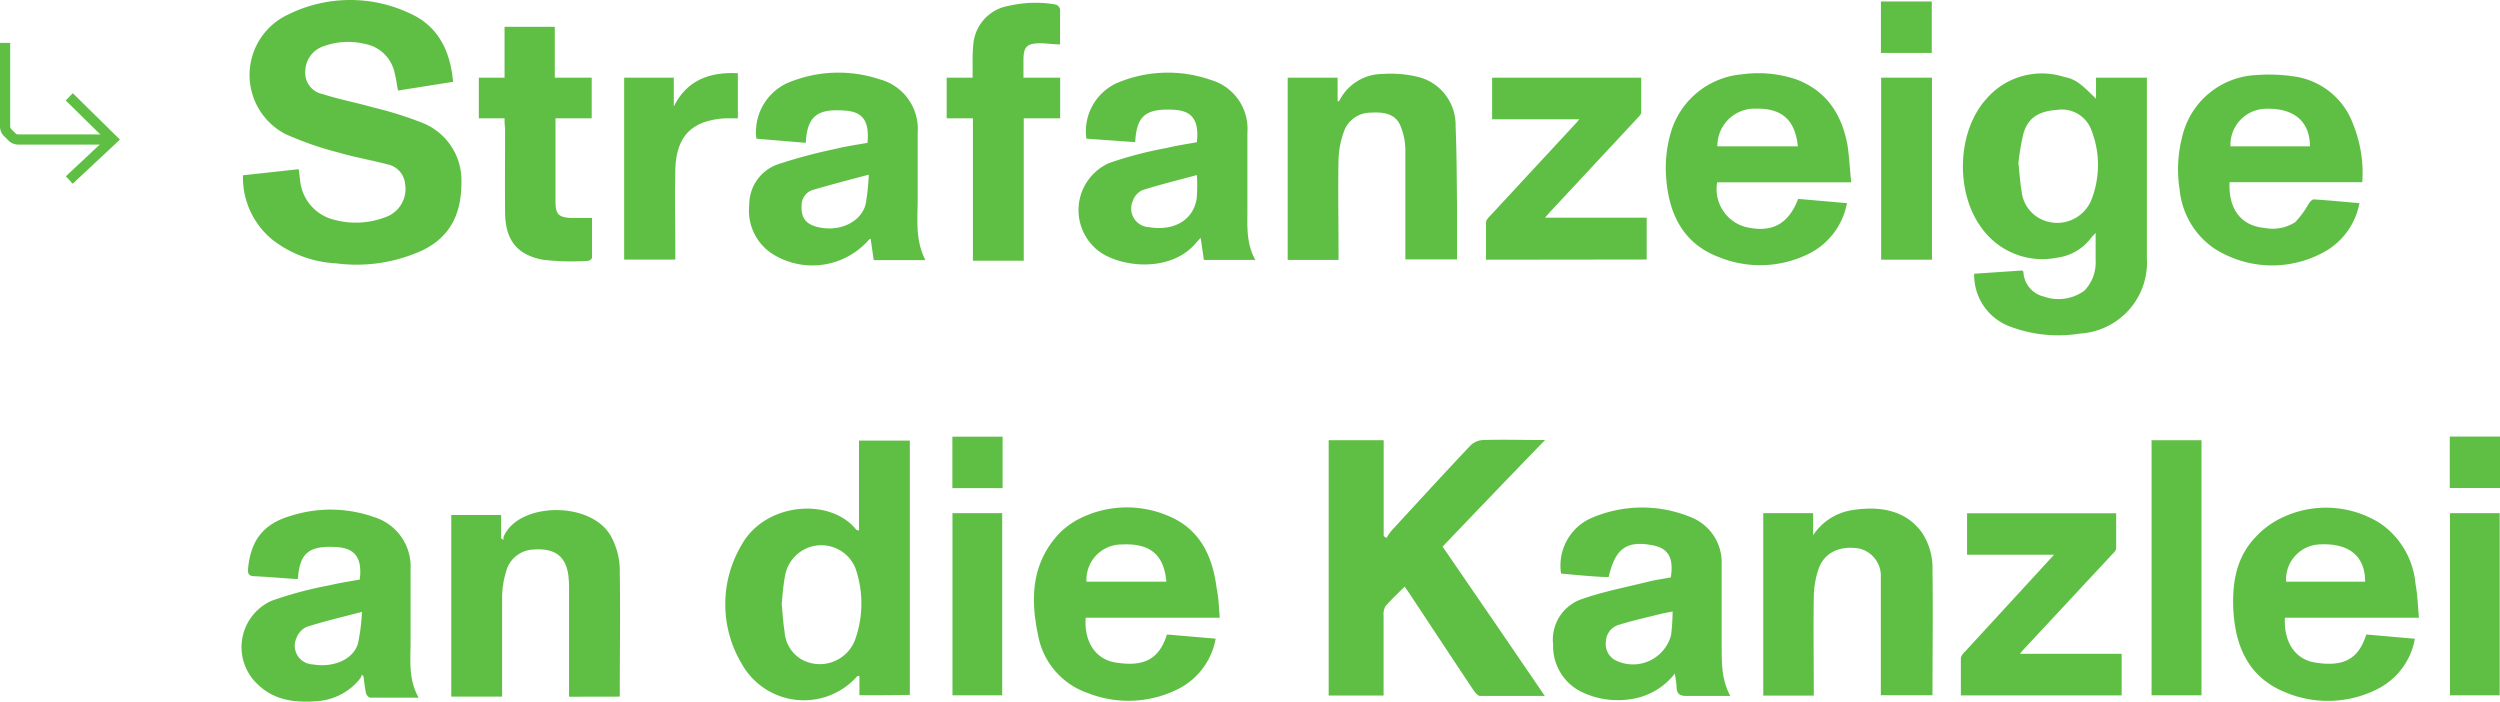 <svg xmlns="http://www.w3.org/2000/svg" id="图层_1" data-name="图层 1" version="1.1" width="245.81" height="68.988"><defs id="defs4"><style id="style2">.cls-1{fill:#5fbf44}</style></defs><path class="cls-1" d="M44.55 8.045l-5.42.86c-.11-.6-.18-1.15-.32-1.7a3.66 3.66 0 00-2.95-2.89 6.94 6.94 0 00-4 .22 2.61 2.61 0 00-1.84 2.43 2.12 2.12 0 001.72 2.29c1.65.53 3.37.85 5 1.32a36 36 0 014.63 1.44 6.09 6.09 0 014 5.93c0 2.95-1 5.24-3.71 6.61a15.55 15.55 0 01-8.61 1.34 11.15 11.15 0 01-6.26-2.32 7.91 7.91 0 01-2.9-6.34l5.48-.6.13 1a4.42 4.42 0 003.47 4 8.08 8.08 0 004.86-.26 2.93 2.93 0 002-3.28 2.15 2.15 0 00-1.72-1.93c-1.59-.42-3.22-.7-4.8-1.16a32.46 32.46 0 01-5.24-1.82 6.55 6.55 0 01.25-11.75 13.74 13.74 0 0112-.11c2.76 1.24 3.96 3.68 4.23 6.72z" id="path8"/><path class="cls-1" d="M206.09 9.715v-2.08h5v17.75a7 7 0 01-6.56 7.41 13.4 13.4 0 01-6.95-.71 5.39 5.39 0 01-3.47-5.17l4.72-.32c.06.07.11.1.12.14a2.6 2.6 0 002 2.42 4.32 4.32 0 004-.58 4 4 0 001.1-3v-2.67c-.18.2-.31.31-.41.44a5 5 0 01-3.43 2 7.35 7.35 0 01-7.42-3c-2.56-3.53-2.35-9.42.49-12.59a7.19 7.19 0 017.71-2.18c1.05.19 1.64.67 3.1 2.14zm-7.63 6.31c.11 1 .16 1.9.31 2.76a3.44 3.44 0 001.68 2.64 3.63 3.63 0 005.19-1.79 9.41 9.41 0 000-6.83 3.09 3.09 0 00-3.37-2c-1.88.12-2.94.84-3.35 2.46a23.44 23.44 0 00-.46 2.76z" id="path10"/><path class="cls-1" d="M123.43 25.555h-5.06c-.1-.7-.2-1.39-.32-2.17l-.44.48c-2.62 3.17-8.1 2.37-10 .46a5.07 5.07 0 011.43-8.29 38.32 38.32 0 015.64-1.48c1-.24 2-.39 3-.57.23-2.12-.42-3.09-2.24-3.19-2.89-.17-3.69.69-3.82 3.18l-4.8-.34a5.21 5.21 0 012.91-5.43 12.79 12.79 0 019.31-.35 5 5 0 013.61 5.17v7.56c0 1.66-.13 3.34.78 4.97zm-5.75-8.34c-1.83.49-3.62.93-5.38 1.49a1.81 1.81 0 00-.92 1.06 1.83 1.83 0 001.59 2.57c2.44.41 4.34-.68 4.69-2.78a15 15 0 00.02-2.34z" id="path12"/><path class="cls-1" d="M74.37 13.635a5.3 5.3 0 013-5.45 12.84 12.84 0 019.11-.39 5.05 5.05 0 013.75 5.28v6.5c0 2-.26 4 .76 6h-5.08c-.1-.68-.2-1.37-.3-2.09a.46.46 0 00-.16.07 7.38 7.38 0 01-9.52 1.4 5.07 5.07 0 01-2.26-4.81 4.19 4.19 0 012.84-4 52.11 52.11 0 015.71-1.52c1-.25 2.07-.4 3.08-.58.18-2.07-.41-3-2.07-3.16-2.42-.19-3.88.15-4 3.16zm11 3.55c-2 .53-3.78 1-5.55 1.52a1.58 1.58 0 00-1 1.55c-.07 1.28.52 1.92 2 2.15 2 .31 3.9-.7 4.3-2.35a21.94 21.94 0 00.3-2.88z" id="path14"/><path class="cls-1" d="M232.27 17.915h-13.05c-.13 2.95 1.41 4.31 3.4 4.49a4.12 4.12 0 003.05-.56 9 9 0 001.34-1.83c.13-.17.33-.42.48-.41 1.48.09 2.95.24 4.5.37a6.92 6.92 0 01-3.62 4.88 10.55 10.55 0 01-10.65-.42 7.92 7.92 0 01-3.41-5.8 12.75 12.75 0 01.25-5.18 7.84 7.84 0 017.2-6.07 16.75 16.75 0 014 .16 7.24 7.24 0 015.61 4.67 12.83 12.83 0 01.9 5.7zm-5.15-3.53c0-2.44-1.57-3.77-4.3-3.69a3.54 3.54 0 00-3.51 3.69z" id="path16"/><path class="cls-1" d="M182.02 17.925h-13.18a3.86 3.86 0 002.71 4.37c2.61.65 4.29-.21 5.25-2.74l4.8.42a7 7 0 01-3.47 4.83 10.74 10.74 0 01-9.16.46c-3.38-1.29-4.8-4.06-5.12-7.48a12.48 12.48 0 01.45-4.82 8 8 0 017-5.66 11.67 11.67 0 015.29.49c3 1.12 4.5 3.44 5.06 6.46.18 1.15.23 2.38.37 3.67zm-5.25-3.54c-.27-2.62-1.58-3.74-4.1-3.7a3.66 3.66 0 00-3.81 3.7z" id="path18"/><path class="cls-1" d="M131.61 25.555h-5V7.635h4.91v2.32c.1 0 .16 0 .17-.05a4.76 4.76 0 014.23-2.63 11.3 11.3 0 013.68.33 4.87 4.87 0 013.52 4.79c.11 2.59.11 5.18.14 7.77v5.34h-5.08v-.71-10a6.34 6.34 0 00-.52-2.51c-.54-1.18-1.74-1.27-2.87-1.21a2.78 2.78 0 00-2.66 1.89 8.79 8.79 0 00-.52 2.68c-.06 3.06 0 6.12 0 9.19z" id="path20"/><path class="cls-1" d="M146.11 25.535v-3.68c0-.23.26-.48.45-.68l8.45-9.12c.08-.08.14-.17.27-.33h-8.57v-4.09h14.66v3.43c0 .19-.23.4-.39.57q-4.28 4.61-8.57 9.2l-.5.57h10v4.11z" id="path22"/><path class="cls-1" d="M93.08 7.635h2.55v-1.67a14.53 14.53 0 01.07-1.62 4.19 4.19 0 013.48-3.77 11.64 11.64 0 014.63-.13.66.66 0 01.42.47v3.45c-.73 0-1.33-.11-1.92-.11-1.35 0-1.68.34-1.68 1.67v1.71h3.61v4h-3.58v14h-5v-14h-2.58z" id="path24"/><path class="cls-1" d="M49.61 11.635h-2.53v-4h2.53v-5h4.94v5h3.63v4h-3.56v8.24c0 1.15.3 1.48 1.43 1.55h2.16v3.92c0 .11-.25.3-.38.3a23.86 23.86 0 01-4.48-.11c-2.58-.5-3.67-2-3.69-4.67-.02-2.67 0-5.51 0-8.27-.05-.36-.05-.64-.05-.96z" id="path26"/><path class="cls-1" d="M35.58 66.345a1.22 1.22 0 01-.14.33 5.88 5.88 0 01-4.07 2.25c-2.24.2-4.4 0-6.11-1.71a5 5 0 011.43-8.14 37.65 37.65 0 015.68-1.52c1-.24 2-.39 3-.57.25-2-.36-3-2.08-3.18-3-.23-3.82.62-4 3.11a3.42 3.42 0 01-.46 0c-1.27-.09-2.54-.2-3.81-.26-.53 0-.68-.22-.63-.74.27-2.81 1.52-4.44 4.28-5.22a12.82 12.82 0 018.12.15 5.09 5.09 0 013.58 5.13v7.07c0 1.85-.23 3.73.79 5.55h-4.77c-.14 0-.36-.26-.4-.43-.12-.54-.17-1.1-.25-1.65a.46.46 0 00-.16-.17zm0-6.18c-2 .52-3.73.93-5.45 1.48a2 2 0 00-1 1.13 1.83 1.83 0 001.61 2.55c2.07.35 4-.49 4.46-2.06a19.64 19.64 0 00.39-3.1z" id="path28"/><path class="cls-1" d="M55.95 68.505v-10.44a11.09 11.09 0 00-.06-1.43c-.26-2.21-1.66-2.74-3.46-2.6a2.89 2.89 0 00-2.69 2.24 9 9 0 00-.37 2.36v9.86h-5v-17.86h4.9v2.28l.24.18a1 1 0 010-.3c1.38-3.37 8.45-3.62 10.52-.15a7.12 7.12 0 01.91 3.65c.06 4 0 8.1 0 12.2z" id="path30"/><path class="cls-1" d="M61.37 7.635h4.88v2.83c1.31-2.63 3.56-3.4 6.3-3.27v4.44h-1.32c-3.21.22-4.73 1.74-4.83 5-.08 2.66 0 5.32 0 8v.89h-5.03V7.635z" id="path32"/><path class="cls-1" d="M189.96 7.635v17.9h-5v-17.9z" id="path34"/><path class="cls-1" d="M189.94 5.205h-5V.145h5z" id="path36"/><path class="cls-1" d="M141.84 53.745l5.05 7.36 5 7.32h-6.36c-.24 0-.52-.37-.69-.62-2.07-3.1-4.12-6.22-6.18-9.33l-.55-.8c-.66.67-1.31 1.26-1.88 1.93a1.6 1.6 0 00-.19.94v7.84h-5.4v-25.1h5.41v9.43l.28.18a4.7 4.7 0 01.5-.73c2.57-2.79 5.13-5.59 7.74-8.35a1.92 1.92 0 011.24-.55c2-.06 3.9 0 6.11 0-3.47 3.57-6.75 7-10.08 10.48z" id="path38"/><path class="cls-1" d="M84.5 68.355v-1.88h-.2a7 7 0 01-11.41-1.28 11.39 11.39 0 010-11.57c2.32-4.26 8.79-4.74 11.32-1.52 0 0 .1 0 .25.07v-8.85h5v25c-1.59.03-3.22.03-4.96.03zm-7.64-9c.09.9.13 1.82.28 2.72a3.42 3.42 0 001.62 2.73 3.7 3.7 0 005.35-2 10.58 10.58 0 000-6.94 3.62 3.62 0 00-6.92.75c-.18.92-.24 1.84-.33 2.77z" id="path40"/><path class="cls-1" d="M170.13 68.425h-4.34c-.7 0-.92-.26-.95-.88 0-.39-.09-.78-.16-1.32a6.66 6.66 0 01-3.94 2.45 8.28 8.28 0 01-5.19-.62 5 5 0 01-2.84-4.67 4.21 4.21 0 012.82-4.48c2.12-.74 4.35-1.17 6.53-1.71.74-.18 1.49-.29 2.22-.42.3-1.93-.24-2.86-1.78-3.16-2.56-.49-3.68.3-4.33 3.12-.77 0-1.56-.07-2.34-.13-.78-.06-1.57-.14-2.34-.21a5.11 5.11 0 012.82-5.39 12.57 12.57 0 019.9-.17 4.78 4.78 0 013.07 4.69v7.61c.03 1.78-.11 3.5.85 5.29zm-5.67-8.3c-.5.1-.83.15-1.15.23-1.39.35-2.78.66-4.15 1.08a1.78 1.78 0 00-1.26 1.64 1.81 1.81 0 00.85 1.8 3.87 3.87 0 005.56-2.44 22.22 22.22 0 00.15-2.31z" id="path42"/><path class="cls-1" d="M237.84 60.735h-13.18c-.12 2.39 1 4.07 2.92 4.4 2.78.46 4.31-.27 5.08-2.75l4.78.42a6.89 6.89 0 01-3.59 4.9 10.78 10.78 0 01-9.23.33c-3.36-1.38-4.72-4.2-5-7.62-.2-2.77.13-5.49 2.16-7.61a8.41 8.41 0 012.8-2 10 10 0 019.48.67 8.07 8.07 0 013.44 5.92c.2 1.06.23 2.13.34 3.34zm-5.29-3.54c0-2.53-1.6-3.8-4.42-3.67a3.45 3.45 0 00-3.35 3.67z" id="path44"/><path class="cls-1" d="M119.93 60.735h-13.18c-.17 2.34.94 4.07 2.91 4.4 2.76.46 4.31-.28 5.08-2.75l4.79.41a6.9 6.9 0 01-3.57 4.89 10.88 10.88 0 01-9 .46 7.42 7.42 0 01-4.9-5.73c-.76-3.61-.63-7.09 2.12-10a7.73 7.73 0 012.32-1.59 10.32 10.32 0 018.12-.2c3.26 1.23 4.59 3.93 5 7.18.2.95.22 1.83.31 2.93zm-5.25-3.54c-.23-2.66-1.6-3.8-4.37-3.66a3.46 3.46 0 00-3.48 3.66z" id="path46"/><path class="cls-1" d="M173.37 50.455h4.9v2.18a5.61 5.61 0 013.74-2.46c3-.5 5.49.09 7 2.24a6.36 6.36 0 011 3.67c.06 4.07 0 8.13 0 12.27h-5.08v-10.3-1.28a2.77 2.77 0 00-2.12-2.84c-1.91-.32-3.44.39-4 2a9 9 0 00-.47 2.68c-.05 3.24 0 6.48 0 9.78h-4.97v-17.94z" id="path48"/><path class="cls-1" d="M198.61 64.285h10v4.09H192.8v-3.64c0-.28.32-.57.54-.81l8.62-9.38h-8.55v-4.08h14.66v3.43c0 .28-.35.55-.57.8l-8.38 9a6.09 6.09 0 00-.51.59z" id="path50"/><path class="cls-1" d="M211.55 43.285h4.91v25.08h-4.91z" id="path52"/><path class="cls-1" d="M93.65 50.455h4.89v17.91h-4.89z" id="path54"/><path class="cls-1" d="M240.89 50.455h4.89v17.91h-4.89z" id="path56"/><path class="cls-1" d="M245.81 42.925v5.06h-4.94v-5.06z" id="path58"/><path class="cls-1" d="M98.58 42.935v5.06h-4.94v-5.06z" id="path60"/><path class="cls-1" d="M11.07 14.215H1.82a1.34 1.34 0 01-1-.41l-.42-.42a1.32 1.32 0 01-.4-.94v-8.23h1v8.23a.37.37 0 00.1.24l.43.43a.31.31 0 00.24.1h9.25v1z" id="path62"/><path class="cls-1" id="polygon64" transform="translate(-19.63 -19.365)" d="M29.98 33.07l-3.89-3.83.7-.71 4.63 4.56-4.64 4.34-.68-.73z"/></svg>